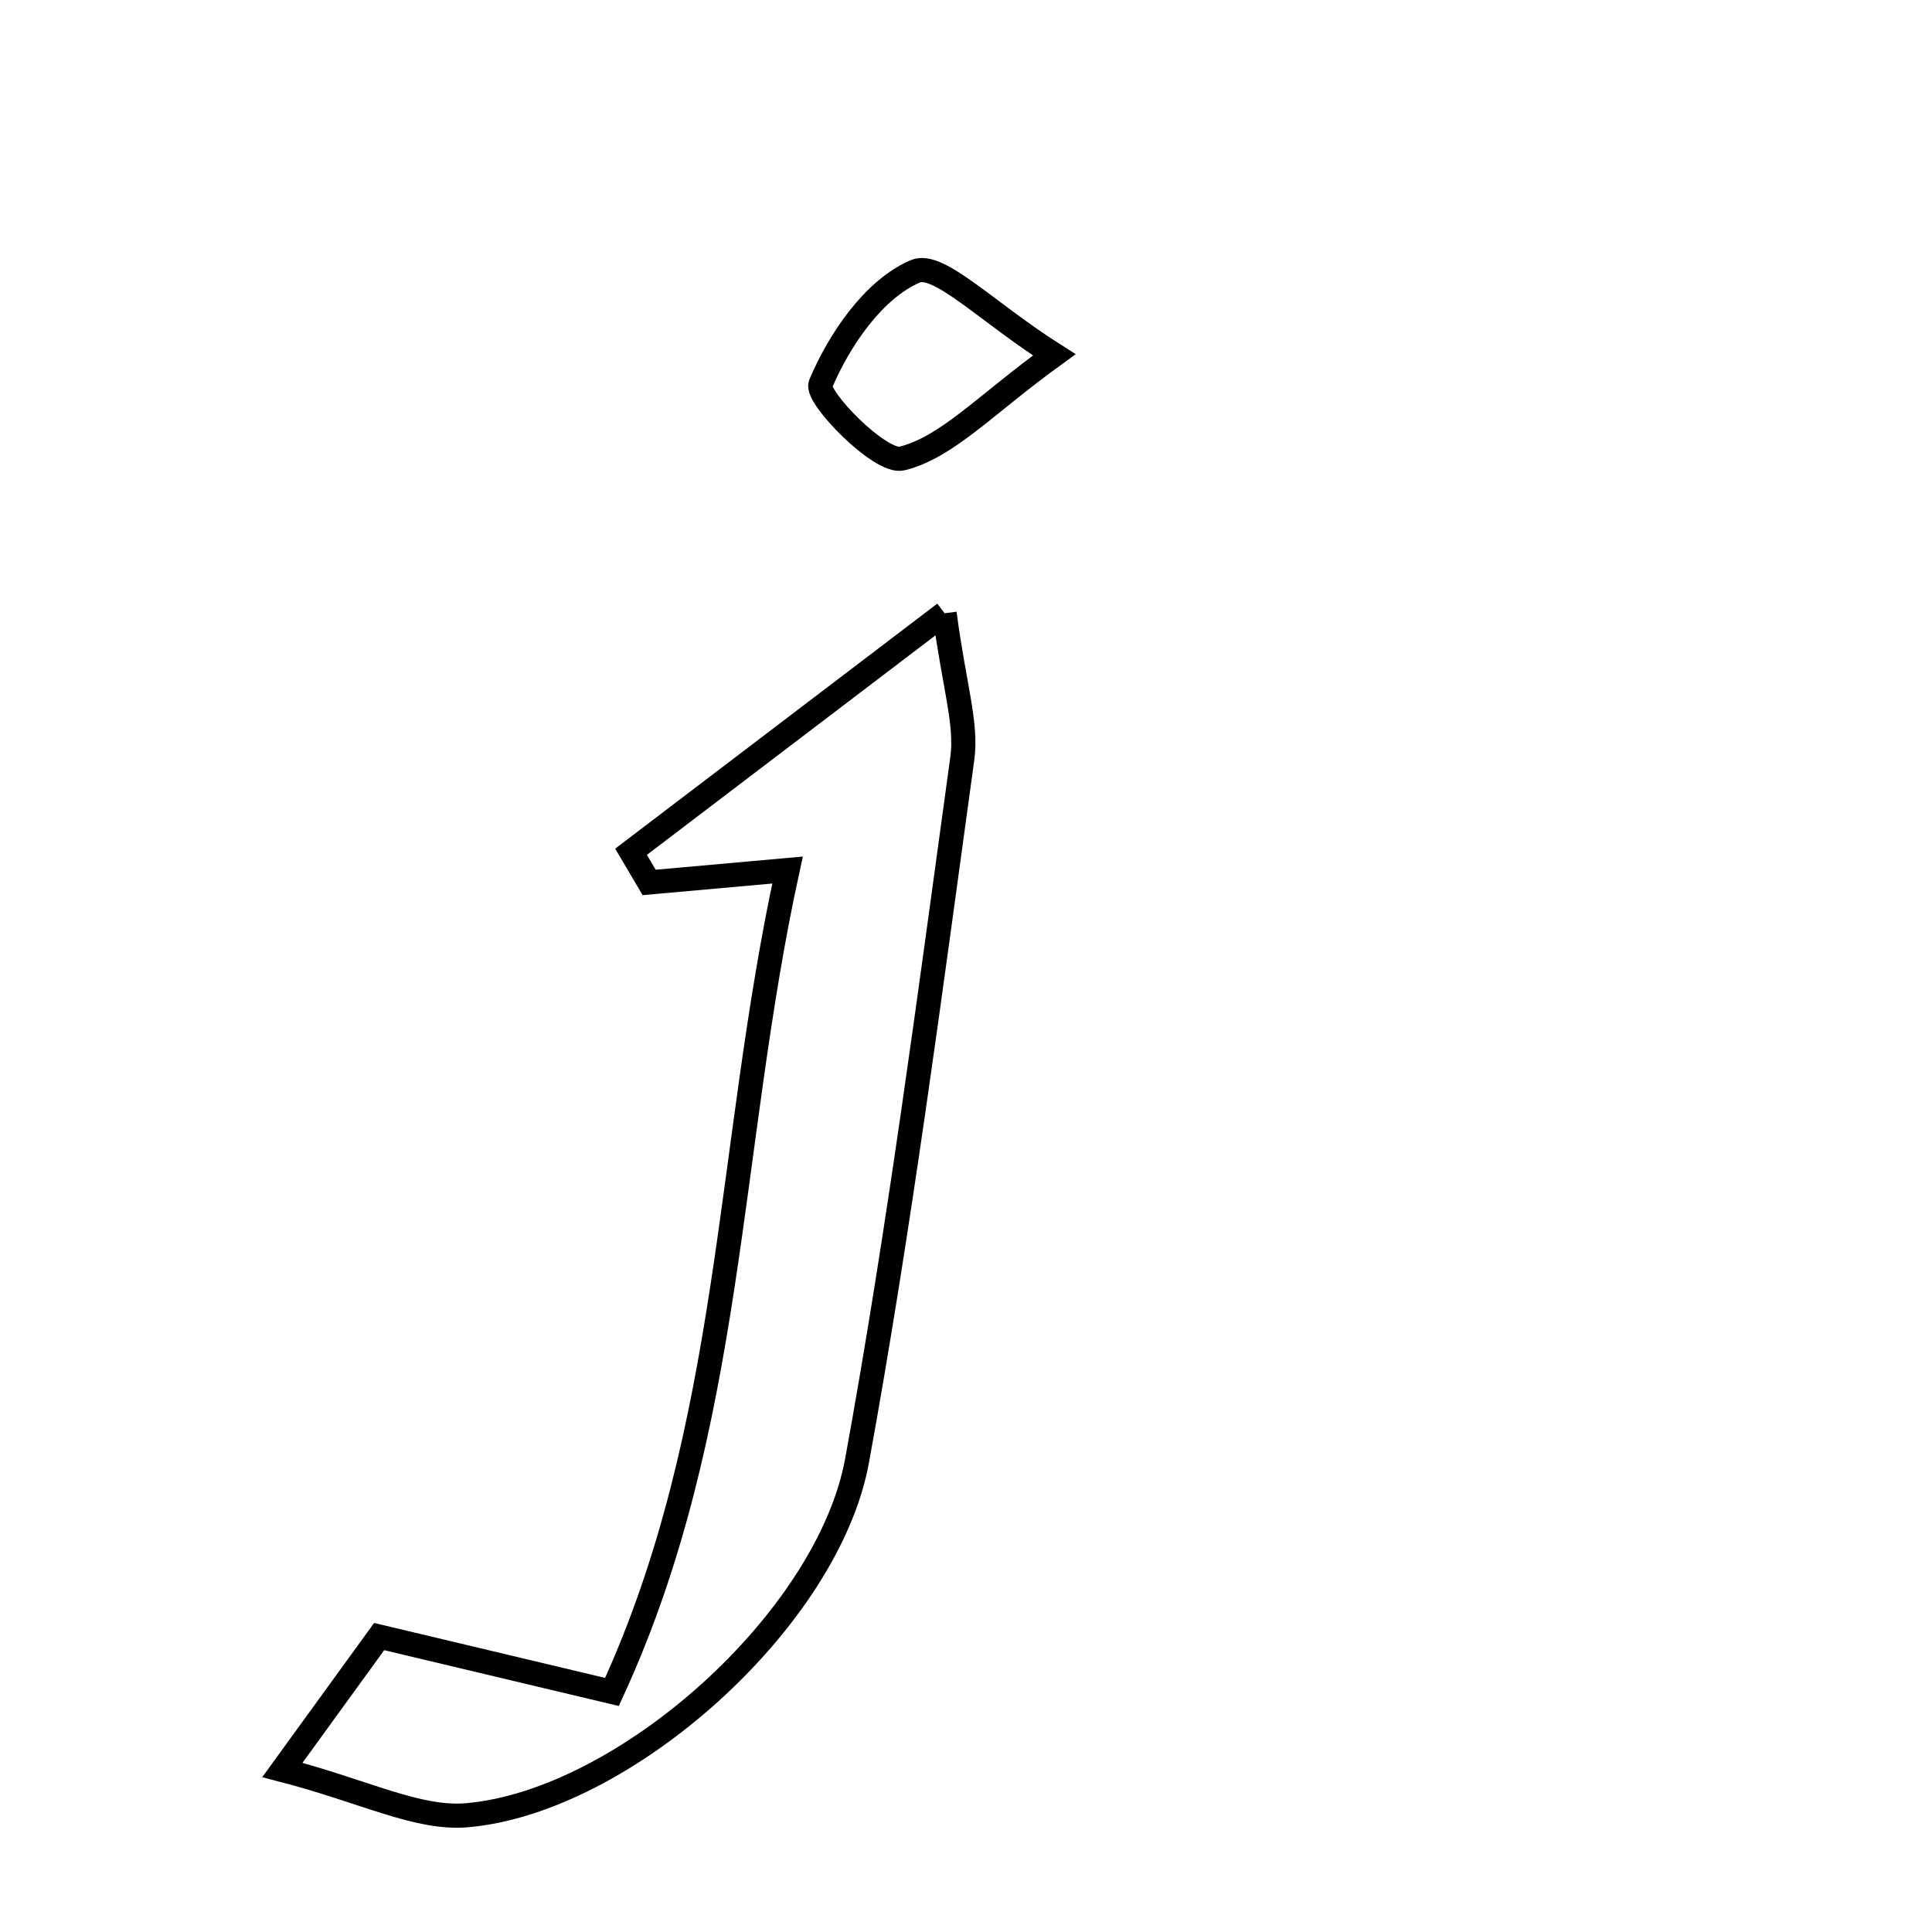 <svg xmlns="http://www.w3.org/2000/svg" viewBox="0.0 0.0 24.0 24.0" height="200px" width="200px"><path fill="none" stroke="black" stroke-width=".3" stroke-opacity="1.0"  filling="0" d="M11.372 3.37 C11.658 3.248 12.266 3.882 13.096 4.408 C12.235 5.031 11.767 5.556 11.204 5.696 C10.94 5.762 10.127 4.931 10.193 4.772 C10.427 4.217 10.856 3.589 11.372 3.37"></path>
<path fill="none" stroke="black" stroke-width=".3" stroke-opacity="1.0"  filling="0" d="M11.734 7.618 C11.851 8.516 12.014 8.985 11.954 9.423 C11.553 12.335 11.174 15.252 10.647 18.143 C10.287 20.118 7.763 22.375 5.807 22.549 C5.188 22.604 4.534 22.253 3.508 21.987 C4.106 21.163 4.418 20.732 4.71 20.33 C5.695 20.565 6.558 20.77 7.602 21.018 C9.111 17.74 9.025 14.281 9.783 10.808 C9.064 10.872 8.564 10.917 8.064 10.962 C7.989 10.835 7.914 10.708 7.839 10.581 C9.043 9.665 10.248 8.749 11.734 7.618"></path></svg>